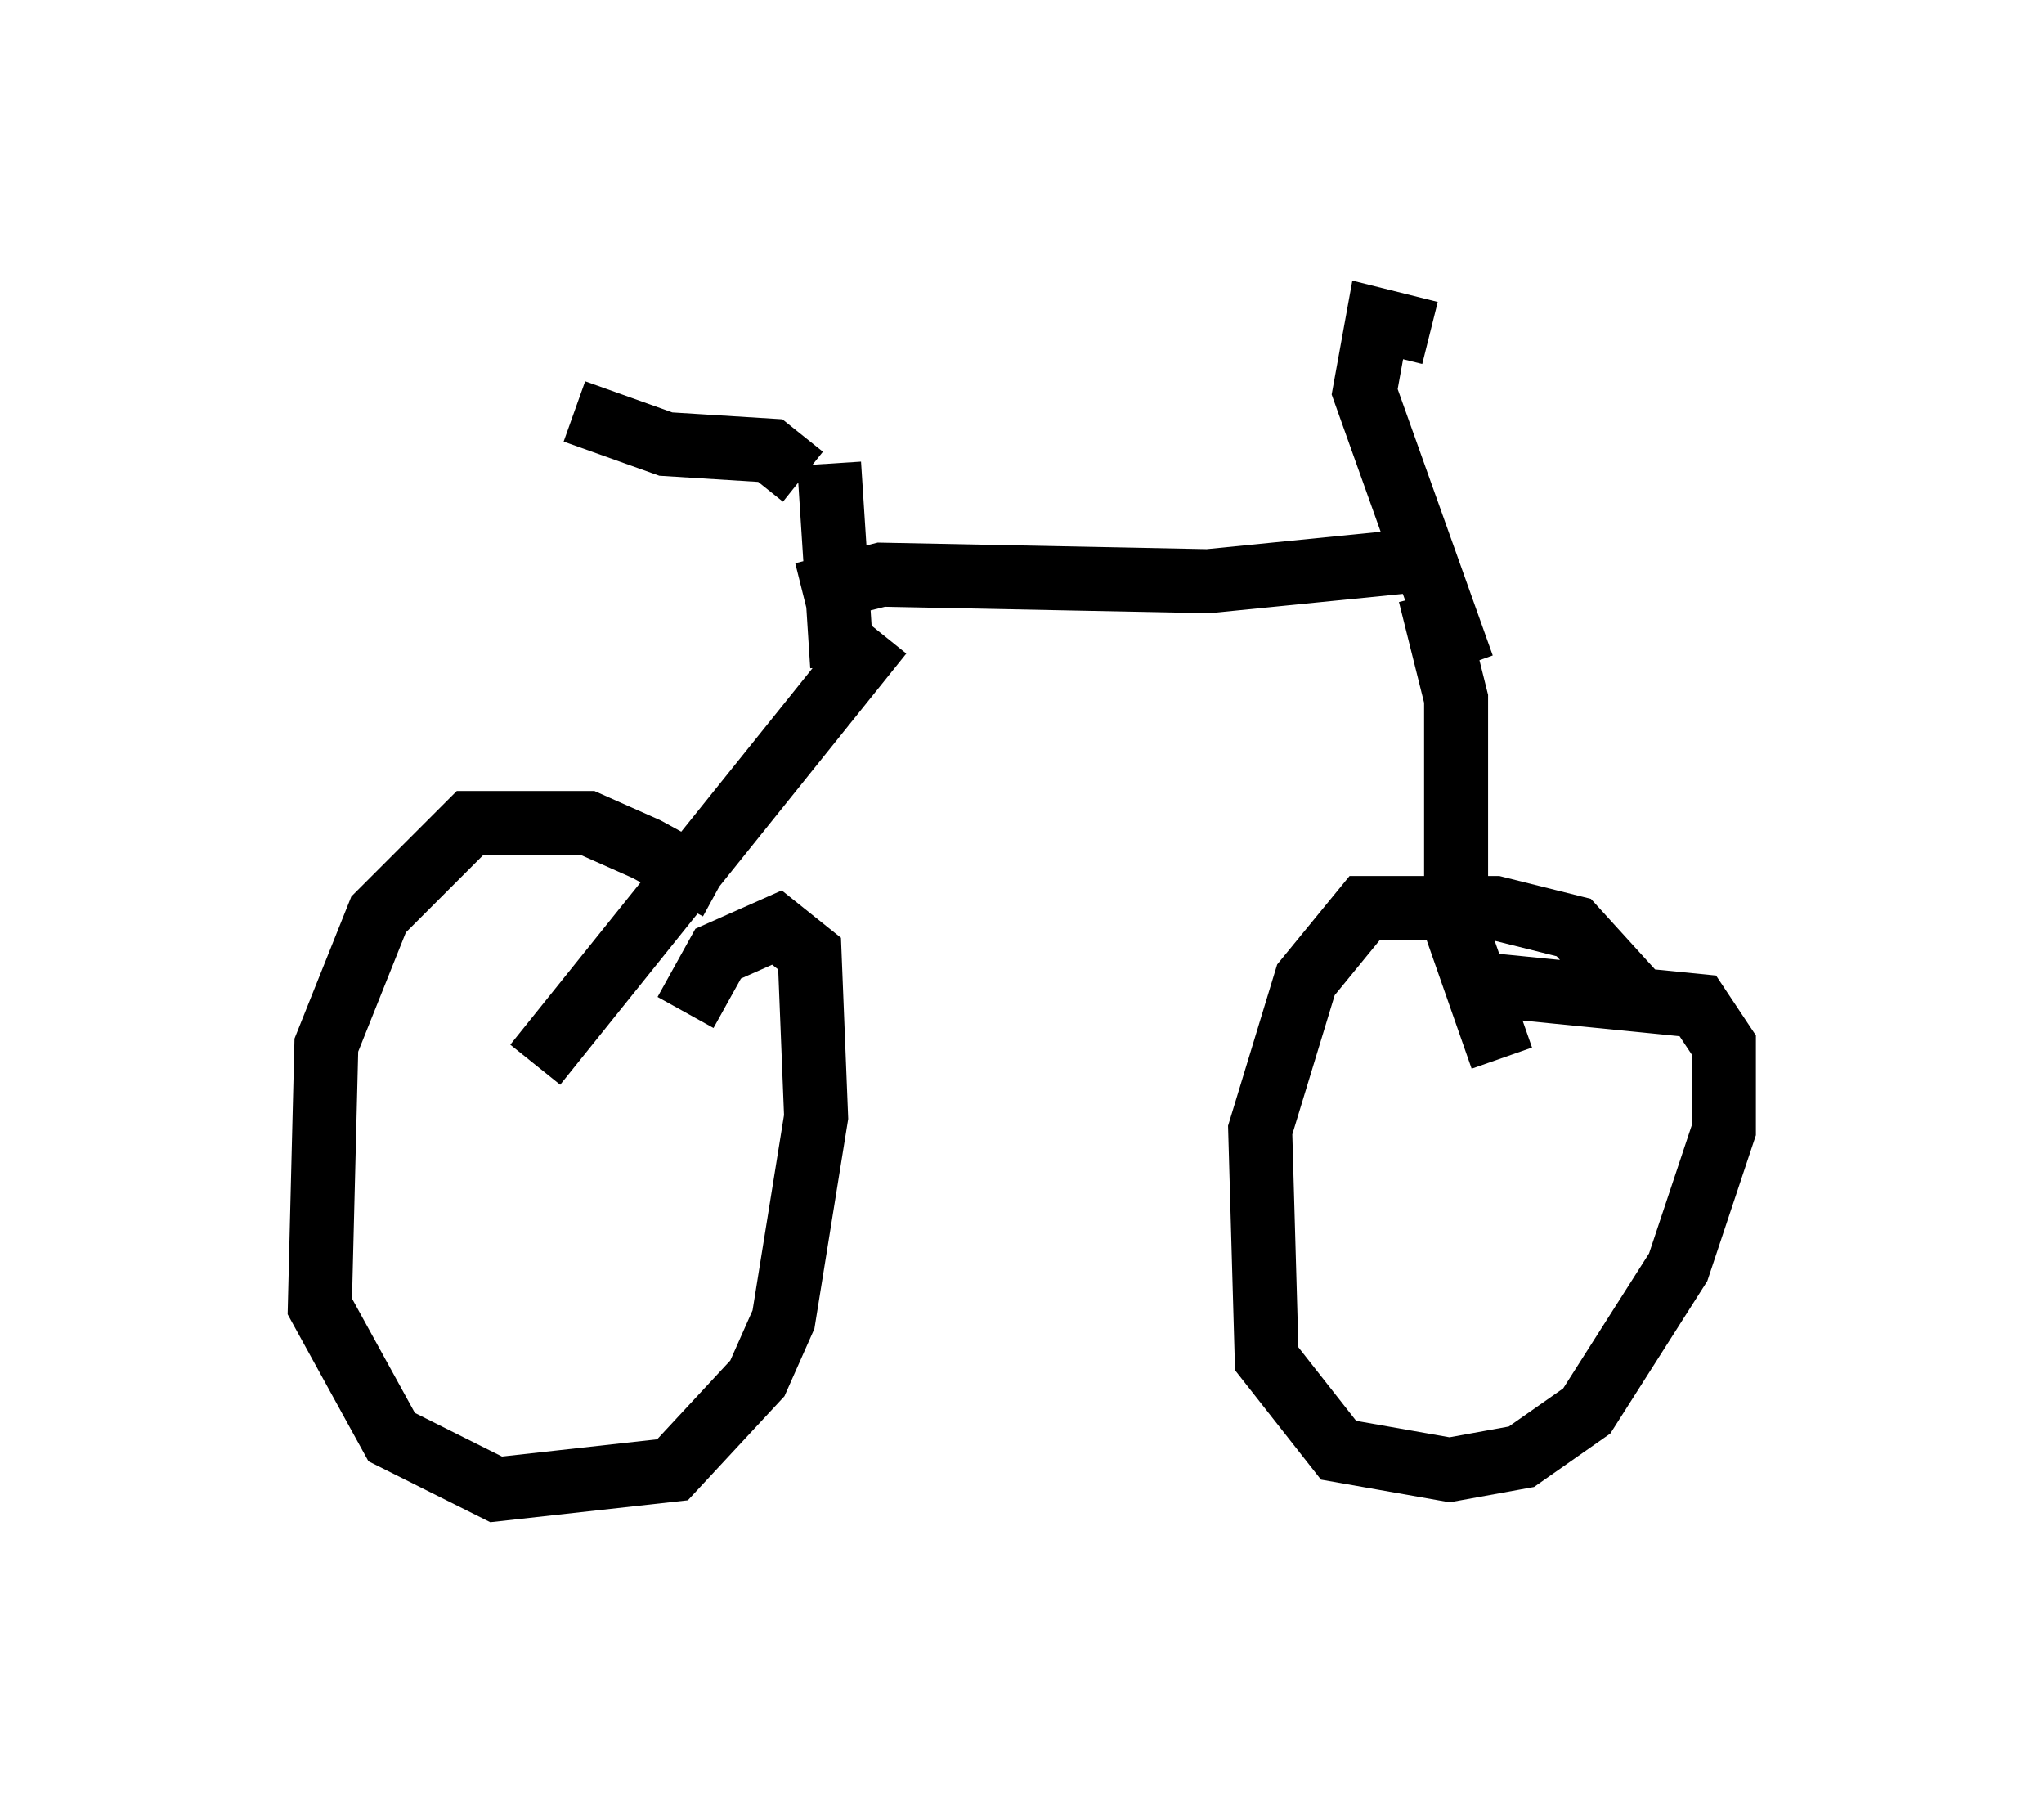 <?xml version="1.0" encoding="utf-8" ?>
<svg baseProfile="full" height="28.273" version="1.1" width="31.948" xmlns="http://www.w3.org/2000/svg" xmlns:ev="http://www.w3.org/2001/xml-events" xmlns:xlink="http://www.w3.org/1999/xlink"><defs /><rect fill="white" height="28.273" width="31.948" x="0" y="0" /><path d="M12.35, 15.106 m-1.123, -1.225 l-1.123, -0.613 -0.919, -0.408 l-1.838, 0.0 -1.429, 1.429 l-0.817, 2.042 -0.102, 4.083 l1.123, 2.042 1.633, 0.817 l2.756, -0.306 1.327, -1.429 l0.408, -0.919 0.51, -3.165 l-0.102, -2.552 -0.51, -0.408 l-0.919, 0.408 -0.51, 0.919 m14.904, -0.204 l-1.021, -1.123 -1.225, -0.306 l-2.042, 0.0 -0.919, 1.123 l-0.715, 2.348 0.102, 3.573 l1.123, 1.429 1.735, 0.306 l1.123, -0.204 1.021, -0.715 l1.429, -2.246 0.715, -2.144 l0.0, -1.327 -0.408, -0.613 l-3.063, -0.306 -0.204, 0.408 m-14.904, 0.817 l5.41, -6.738 m9.698, 6.635 l-0.715, -2.042 0.0, -3.573 l-0.408, -1.633 m-9.8, 0.0 l1.225, -0.306 5.104, 0.102 l3.063, -0.306 m0.408, -3.573 l-0.817, -0.204 -0.204, 1.123 l1.531, 4.288 m-9.902, -3.165 l0.204, 3.165 m-4.185, -3.981 l1.429, 0.51 1.633, 0.102 l0.51, 0.408 " fill="none" stroke="black" stroke-width="1" /></svg>